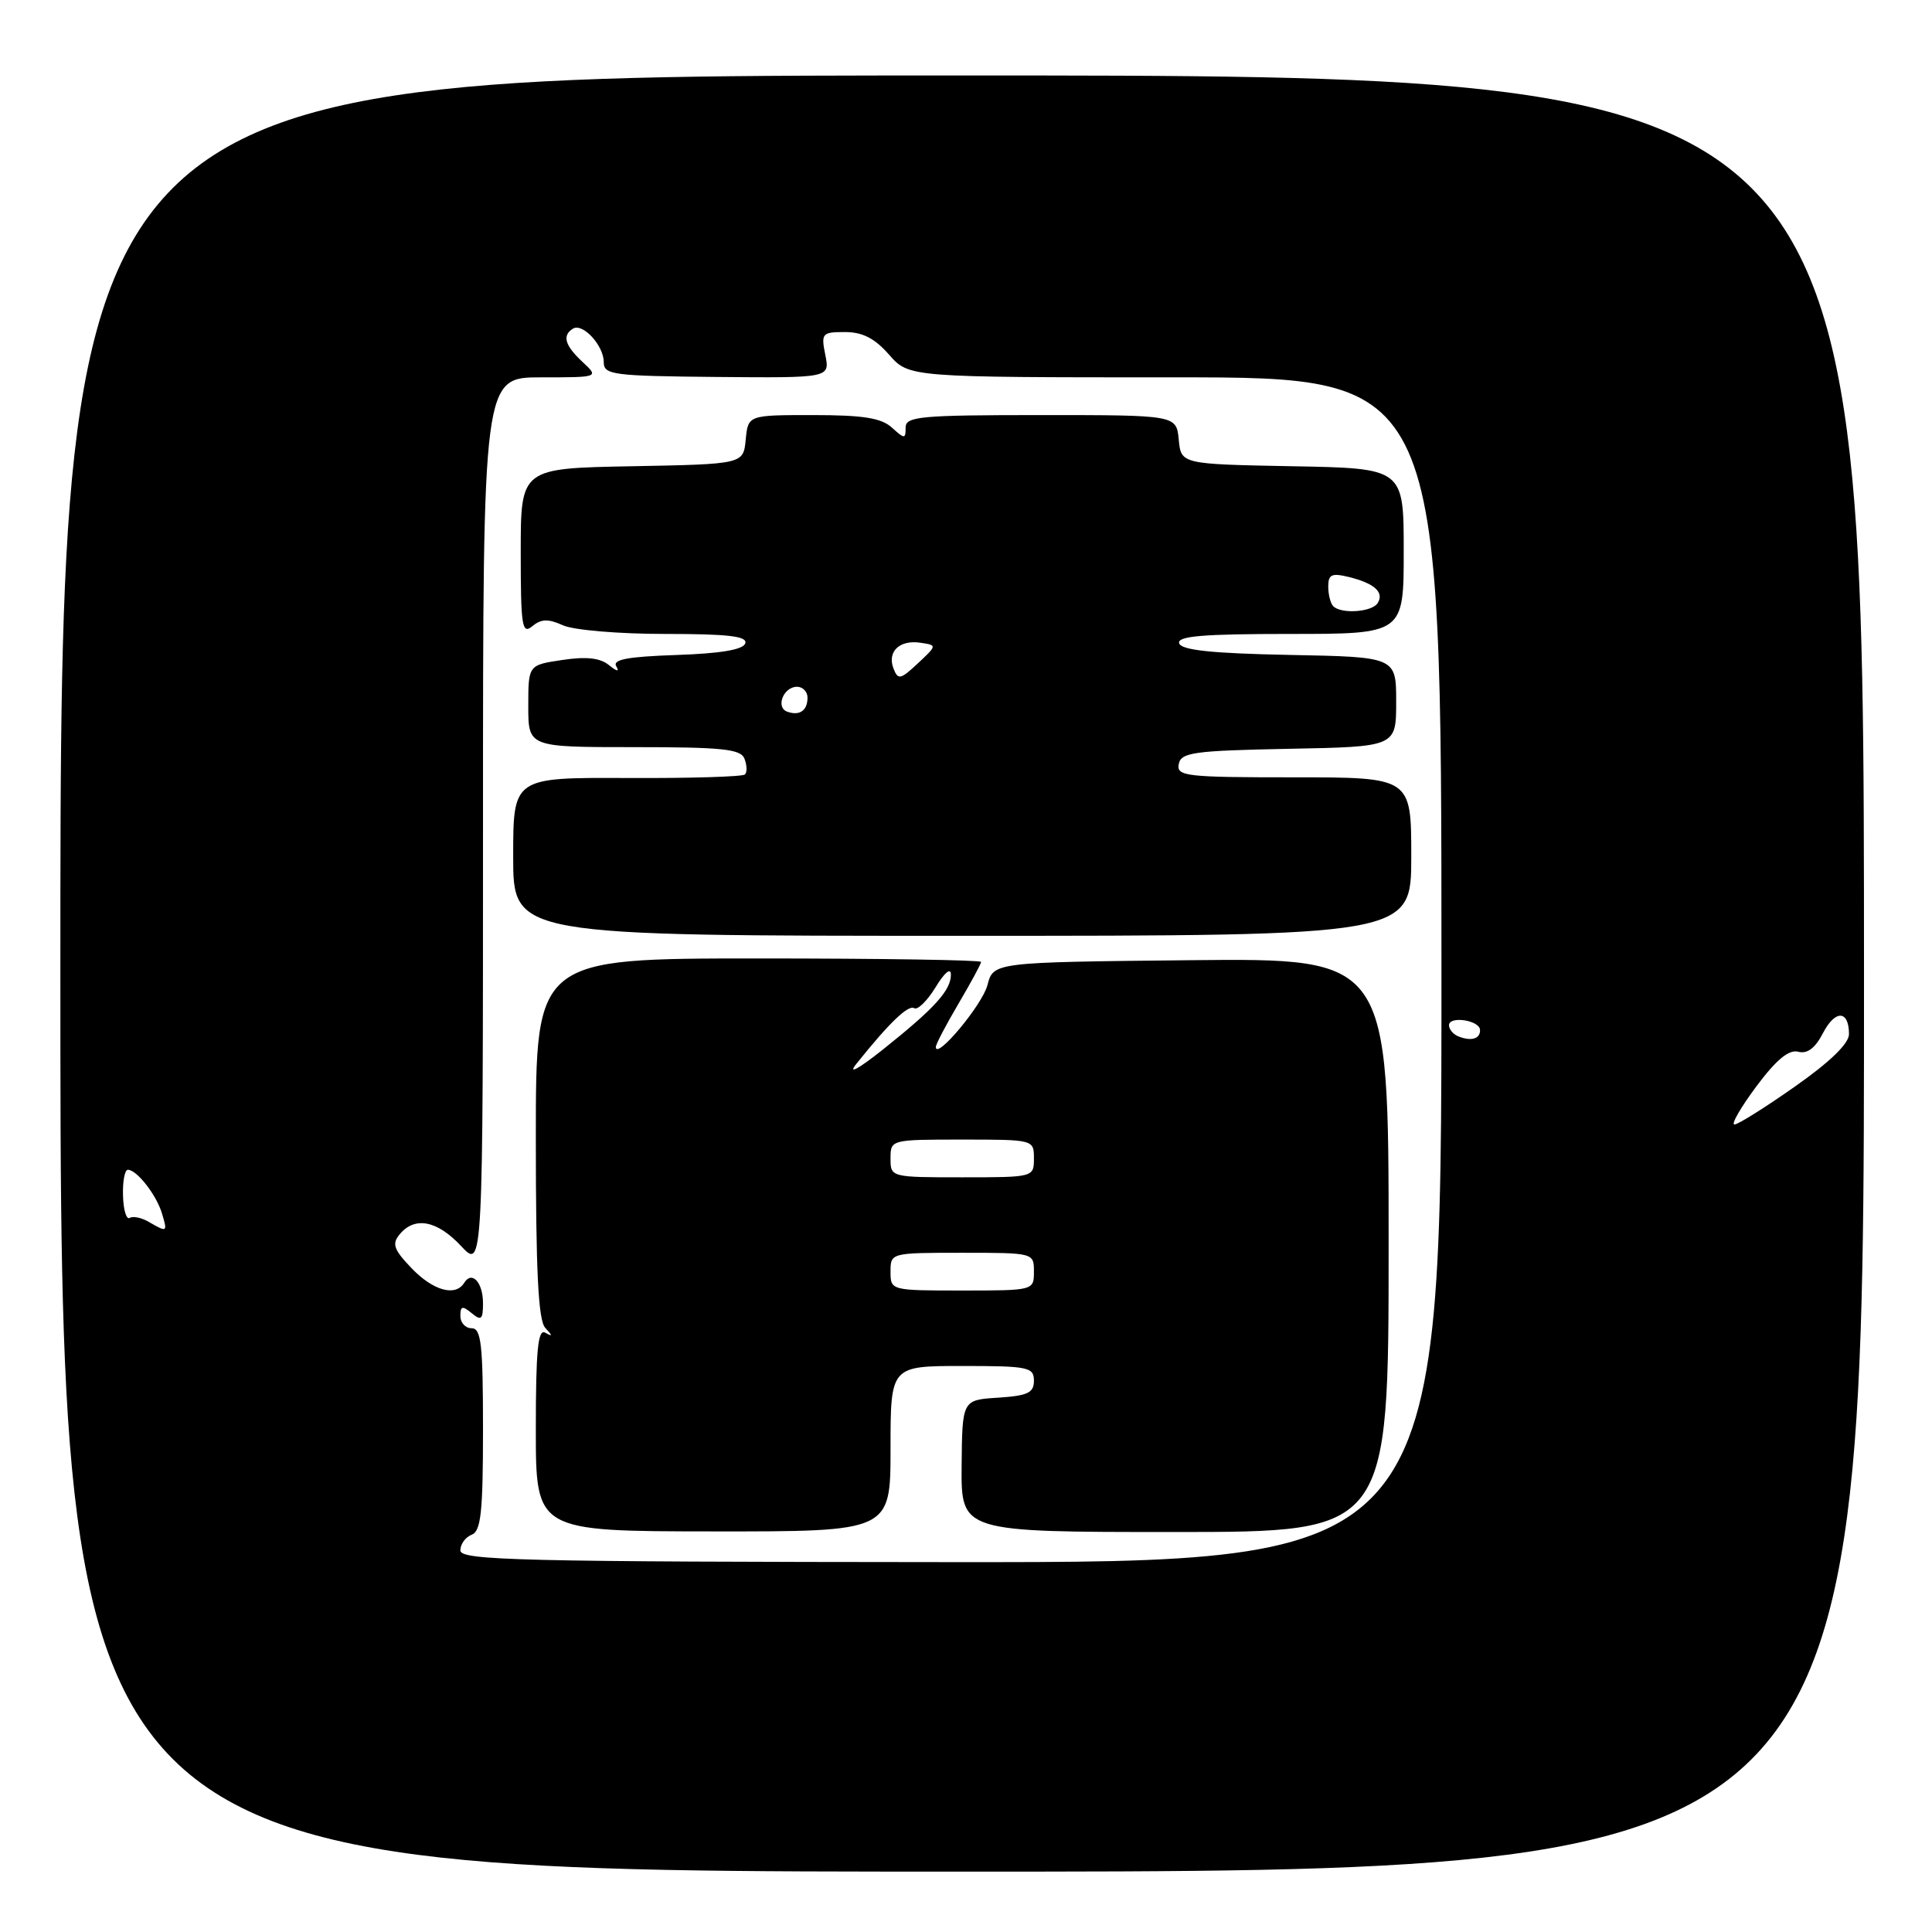<?xml version="1.0" encoding="UTF-8" standalone="no"?>
<!DOCTYPE svg PUBLIC "-//W3C//DTD SVG 1.1//EN" "http://www.w3.org/Graphics/SVG/1.1/DTD/svg11.dtd" >
<svg xmlns="http://www.w3.org/2000/svg" xmlns:xlink="http://www.w3.org/1999/xlink" version="1.1" viewBox="0 0 256 256">
 <g >
 <path fill="currentColor"
d=" M 246.99 129.00 C 246.97 10.00 246.97 10.00 127.49 10.00 C 8.00 10.00 8.00 10.00 8.00 129.00 C 8.00 248.00 8.00 248.00 127.51 248.00 C 247.01 248.00 247.01 248.00 246.99 129.00 Z  M 61.00 205.44 C 61.00 204.61 61.67 203.68 62.50 203.36 C 63.73 202.89 64.00 200.38 64.00 189.39 C 64.00 178.15 63.76 176.00 62.50 176.00 C 61.67 176.00 61.00 175.27 61.00 174.38 C 61.00 173.05 61.27 172.98 62.50 174.00 C 63.77 175.05 64.00 174.85 64.00 172.68 C 64.00 169.92 62.53 168.33 61.51 169.98 C 60.35 171.85 57.40 171.03 54.53 168.04 C 52.16 165.56 51.90 164.82 52.97 163.54 C 54.96 161.14 57.93 161.71 61.10 165.11 C 64.00 168.21 64.00 168.21 64.00 109.11 C 64.00 50.00 64.00 50.00 71.69 50.00 C 79.38 50.00 79.38 50.00 77.19 47.96 C 74.84 45.77 74.46 44.45 75.92 43.55 C 77.21 42.75 80.00 45.78 80.00 47.98 C 80.00 49.67 81.17 49.82 94.98 49.95 C 109.97 50.08 109.97 50.08 109.36 47.04 C 108.78 44.16 108.92 44.00 111.97 44.00 C 114.29 44.00 115.91 44.83 117.81 47.00 C 120.45 50.00 120.45 50.00 155.72 50.00 C 191.00 50.00 191.00 50.00 191.00 128.51 C 191.00 207.03 191.00 207.03 126.00 206.99 C 68.84 206.95 61.00 206.76 61.00 205.44 Z  M 118.00 191.97 C 118.00 181.00 118.00 181.00 127.50 181.00 C 136.24 181.00 137.00 181.15 137.00 182.95 C 137.00 184.56 136.18 184.94 132.25 185.20 C 127.50 185.50 127.50 185.50 127.42 194.25 C 127.35 203.00 127.35 203.00 155.67 203.00 C 184.00 203.00 184.00 203.00 184.00 164.98 C 184.00 126.97 184.00 126.97 157.81 127.23 C 131.63 127.50 131.63 127.50 130.84 130.54 C 130.16 133.15 124.00 140.53 124.00 138.73 C 124.00 138.38 125.35 135.80 127.00 133.00 C 128.65 130.20 130.00 127.71 130.00 127.46 C 130.00 127.21 116.72 127.00 100.50 127.00 C 71.00 127.00 71.00 127.00 71.00 150.80 C 71.00 168.46 71.32 174.95 72.25 175.95 C 73.25 177.02 73.25 177.15 72.25 176.59 C 71.28 176.04 71.00 178.87 71.00 189.39 C 71.00 202.90 71.00 202.90 94.50 202.92 C 118.00 202.94 118.00 202.94 118.00 191.97 Z  M 187.00 113.50 C 187.00 103.00 187.00 103.00 171.43 103.00 C 157.13 103.00 155.88 102.86 156.19 101.25 C 156.49 99.70 158.13 99.47 170.76 99.22 C 185.00 98.95 185.00 98.95 185.00 93.00 C 185.00 87.05 185.00 87.05 170.83 86.78 C 160.59 86.58 156.55 86.15 156.25 85.25 C 155.93 84.29 159.30 84.00 170.92 84.00 C 186.00 84.00 186.00 84.00 186.00 73.03 C 186.00 62.05 186.00 62.05 171.25 61.78 C 156.50 61.50 156.50 61.50 156.19 58.25 C 155.87 55.00 155.87 55.00 137.94 55.00 C 121.91 55.00 120.00 55.18 120.00 56.65 C 120.00 58.19 119.87 58.19 118.17 56.65 C 116.77 55.38 114.34 55.00 107.73 55.00 C 99.13 55.00 99.13 55.00 98.81 58.25 C 98.50 61.50 98.50 61.50 83.75 61.78 C 69.00 62.05 69.00 62.05 69.00 73.15 C 69.00 82.99 69.17 84.10 70.53 82.98 C 71.71 82.00 72.63 81.97 74.58 82.85 C 75.98 83.49 81.96 84.00 88.13 84.00 C 96.51 84.00 99.07 84.30 98.75 85.25 C 98.47 86.09 95.49 86.59 89.63 86.79 C 83.15 87.01 81.12 87.39 81.66 88.29 C 82.11 89.05 81.75 88.99 80.70 88.14 C 79.52 87.17 77.68 86.97 74.51 87.45 C 70.00 88.12 70.00 88.12 70.00 93.56 C 70.00 99.00 70.00 99.00 84.03 99.00 C 95.76 99.00 98.16 99.25 98.65 100.54 C 98.98 101.39 99.01 102.33 98.71 102.62 C 98.42 102.92 91.39 103.13 83.09 103.09 C 68.00 103.02 68.00 103.02 68.00 113.51 C 68.00 124.00 68.00 124.00 127.50 124.00 C 187.00 124.00 187.00 124.00 187.00 113.50 Z  M 19.74 161.92 C 18.78 161.35 17.63 161.11 17.19 161.38 C 16.75 161.65 16.35 160.33 16.30 158.44 C 16.24 156.55 16.53 155.00 16.94 155.00 C 18.12 155.00 20.70 158.29 21.45 160.75 C 22.22 163.29 22.17 163.33 19.74 161.92 Z  M 232.73 143.95 C 235.37 140.41 237.03 139.04 238.27 139.36 C 239.48 139.68 240.52 138.89 241.56 136.88 C 243.18 133.76 245.00 133.84 245.00 137.03 C 245.00 138.27 242.48 140.72 237.84 143.97 C 233.91 146.74 230.30 149.00 229.82 149.00 C 229.35 149.00 230.66 146.73 232.73 143.95 Z  M 193.25 137.33 C 192.56 137.06 192.00 136.39 192.00 135.85 C 192.00 134.57 196.07 135.19 196.11 136.47 C 196.16 137.65 194.95 138.01 193.25 137.33 Z  M 118.00 168.50 C 118.00 166.01 118.03 166.00 127.50 166.00 C 136.97 166.00 137.00 166.01 137.00 168.50 C 137.00 170.99 136.97 171.00 127.50 171.00 C 118.03 171.00 118.00 170.99 118.00 168.50 Z  M 118.00 153.50 C 118.00 151.01 118.03 151.00 127.50 151.00 C 136.97 151.00 137.00 151.01 137.00 153.50 C 137.00 155.99 136.97 156.00 127.50 156.00 C 118.03 156.00 118.00 155.99 118.00 153.50 Z  M 113.47 140.97 C 117.81 135.54 120.35 133.10 121.14 133.59 C 121.59 133.87 122.87 132.61 123.98 130.80 C 125.17 128.84 125.99 128.17 126.00 129.14 C 126.00 131.23 123.85 133.60 117.00 139.06 C 113.70 141.68 112.29 142.44 113.47 140.97 Z  M 104.31 94.30 C 102.74 93.74 103.81 91.00 105.61 91.00 C 106.37 91.00 107.00 91.65 107.00 92.44 C 107.00 94.16 105.94 94.89 104.31 94.30 Z  M 118.39 88.58 C 117.53 86.34 119.20 84.74 121.98 85.17 C 124.18 85.50 124.18 85.50 121.62 87.90 C 119.31 90.06 118.99 90.12 118.39 88.58 Z  M 176.67 80.33 C 176.30 79.97 176.00 78.79 176.00 77.72 C 176.00 76.11 176.46 75.90 178.75 76.46 C 182.13 77.30 183.44 78.48 182.55 79.91 C 181.82 81.10 177.73 81.40 176.67 80.33 Z "/>
</g>
</svg>